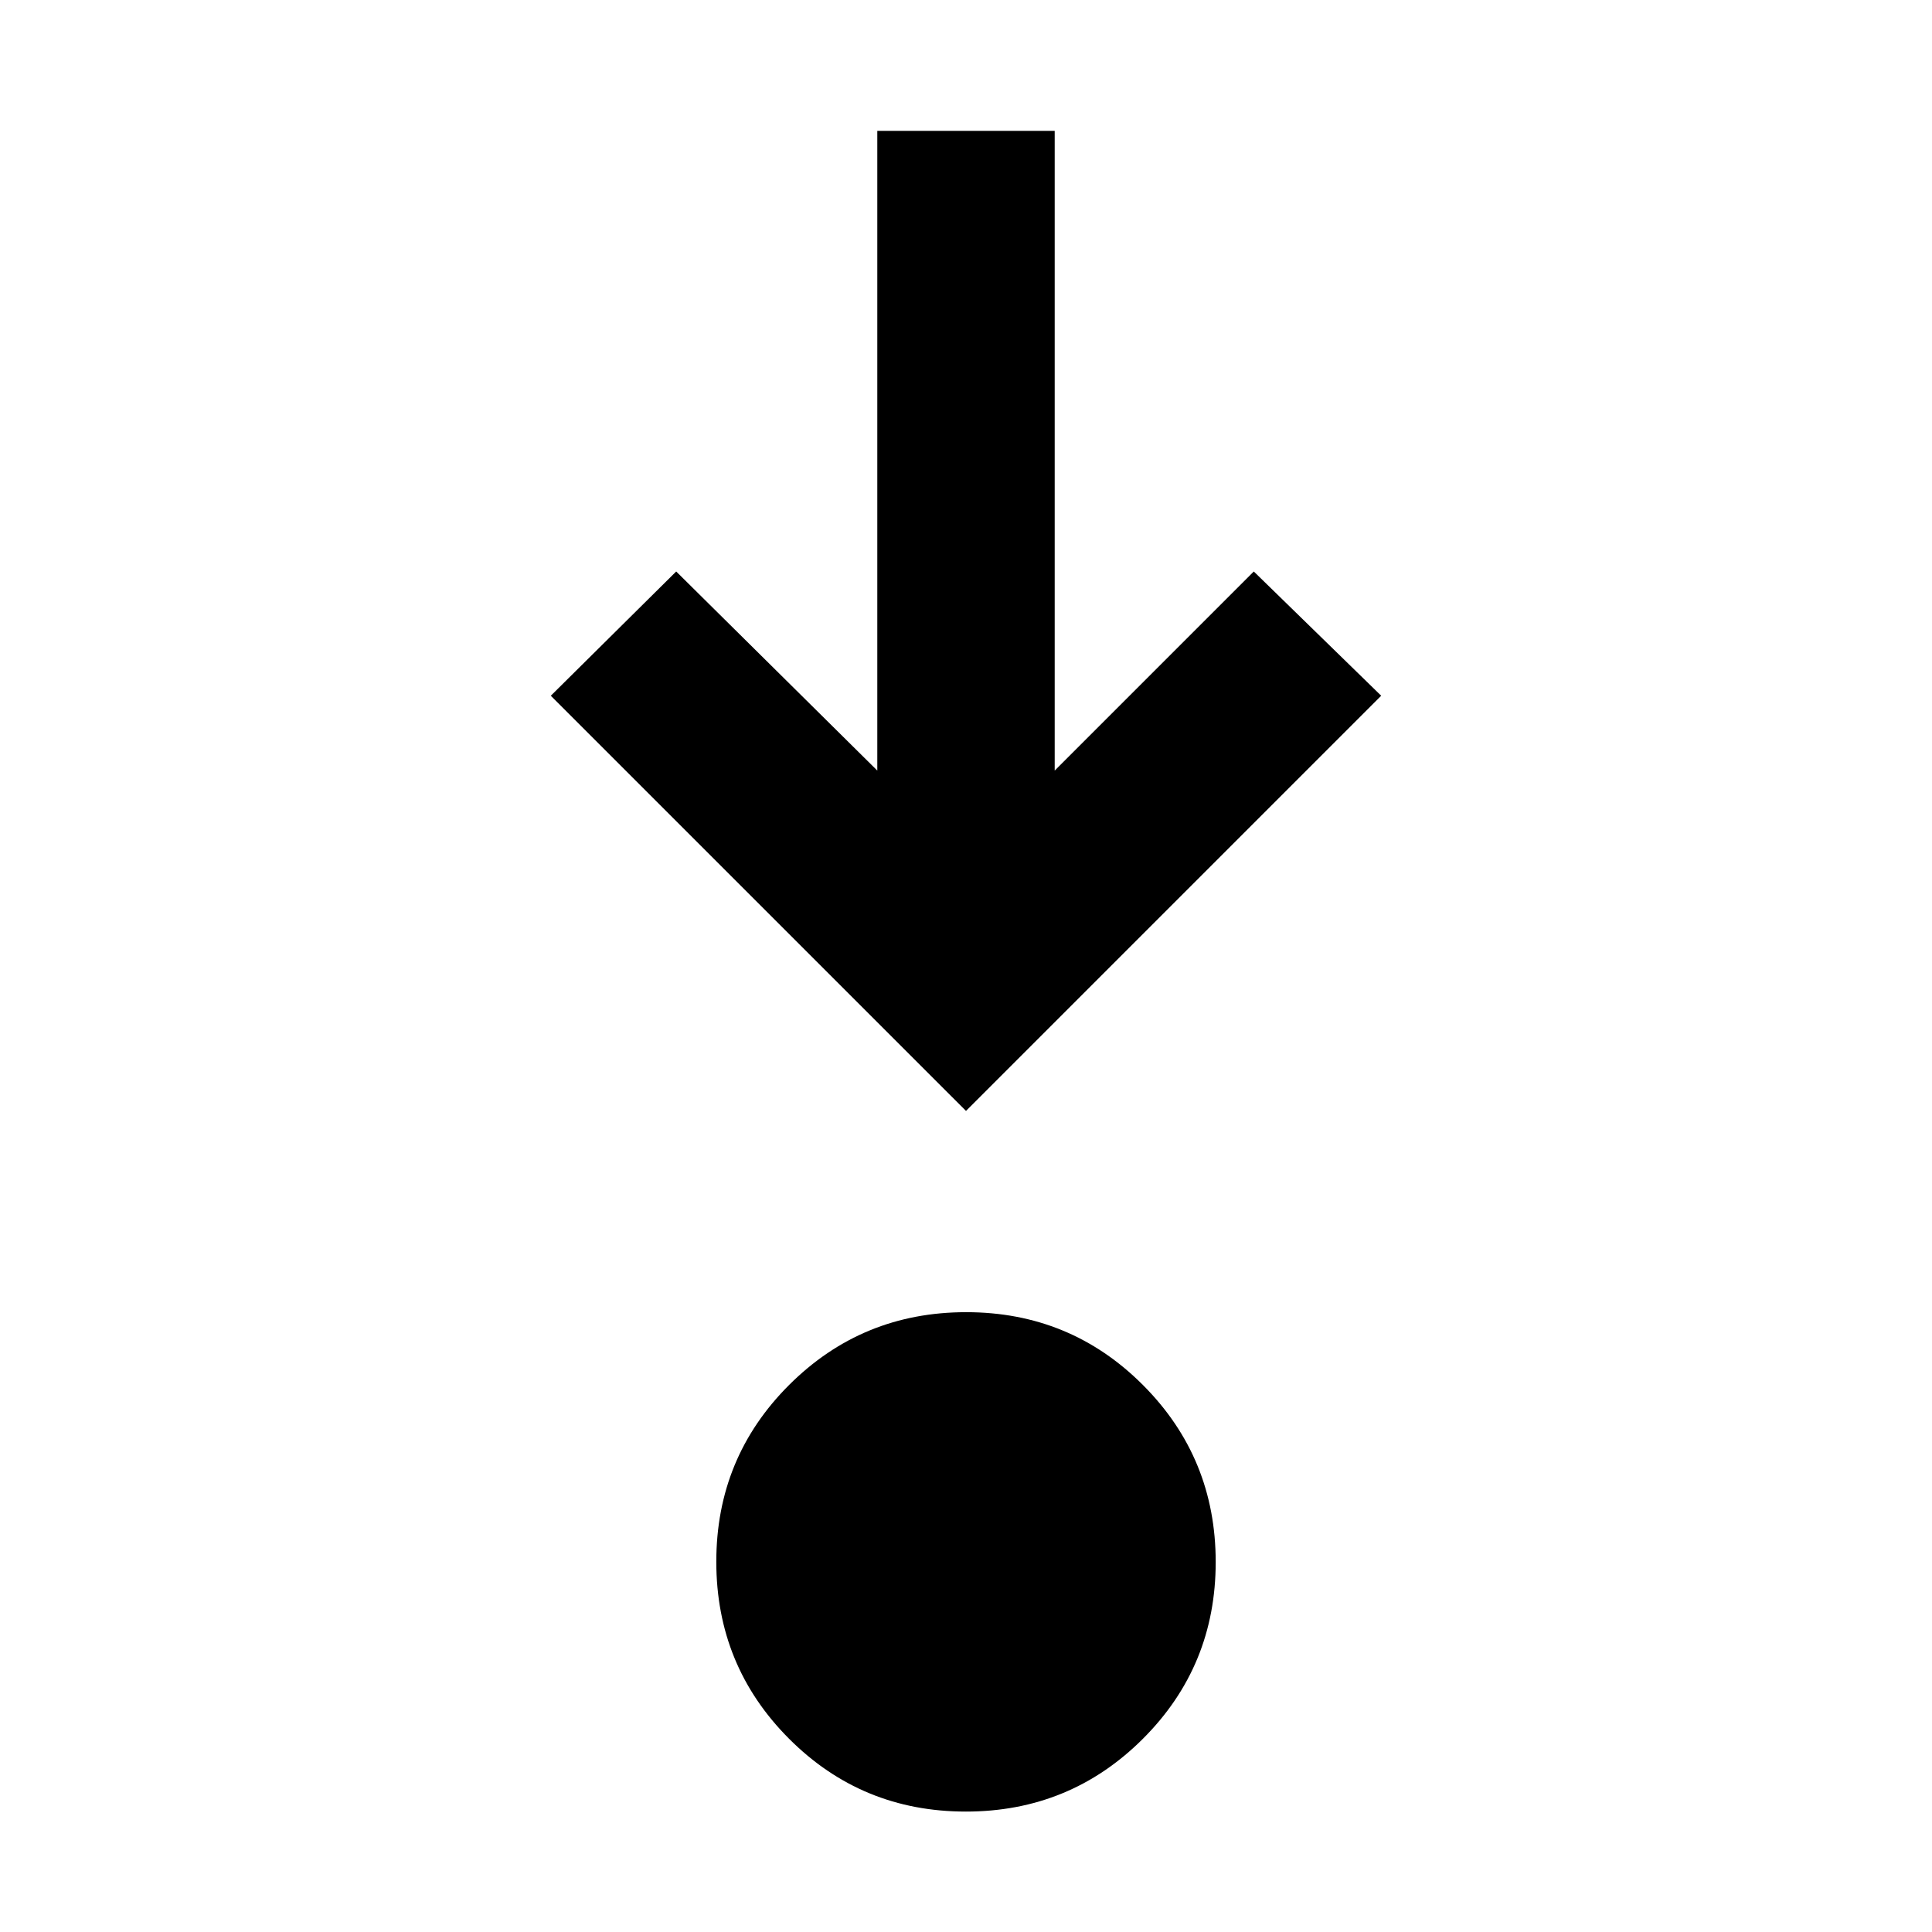 <svg xmlns="http://www.w3.org/2000/svg" height="40" viewBox="0 96 960 960" width="40"><path d="M479.922 996.16q-51.73 0-87.862-36.21-36.133-36.211-36.133-87.941 0-51.73 36.211-87.862t87.94-36.132q51.73 0 87.862 36.211 36.133 36.21 36.133 87.94t-36.211 87.862q-36.211 36.132-87.94 36.132ZM480 648.014 273.695 441.709 336 379.97l99.927 98.927V161.028h88.146v317.869L623 379.97l63.305 61.739L480 648.014Z"/></svg>